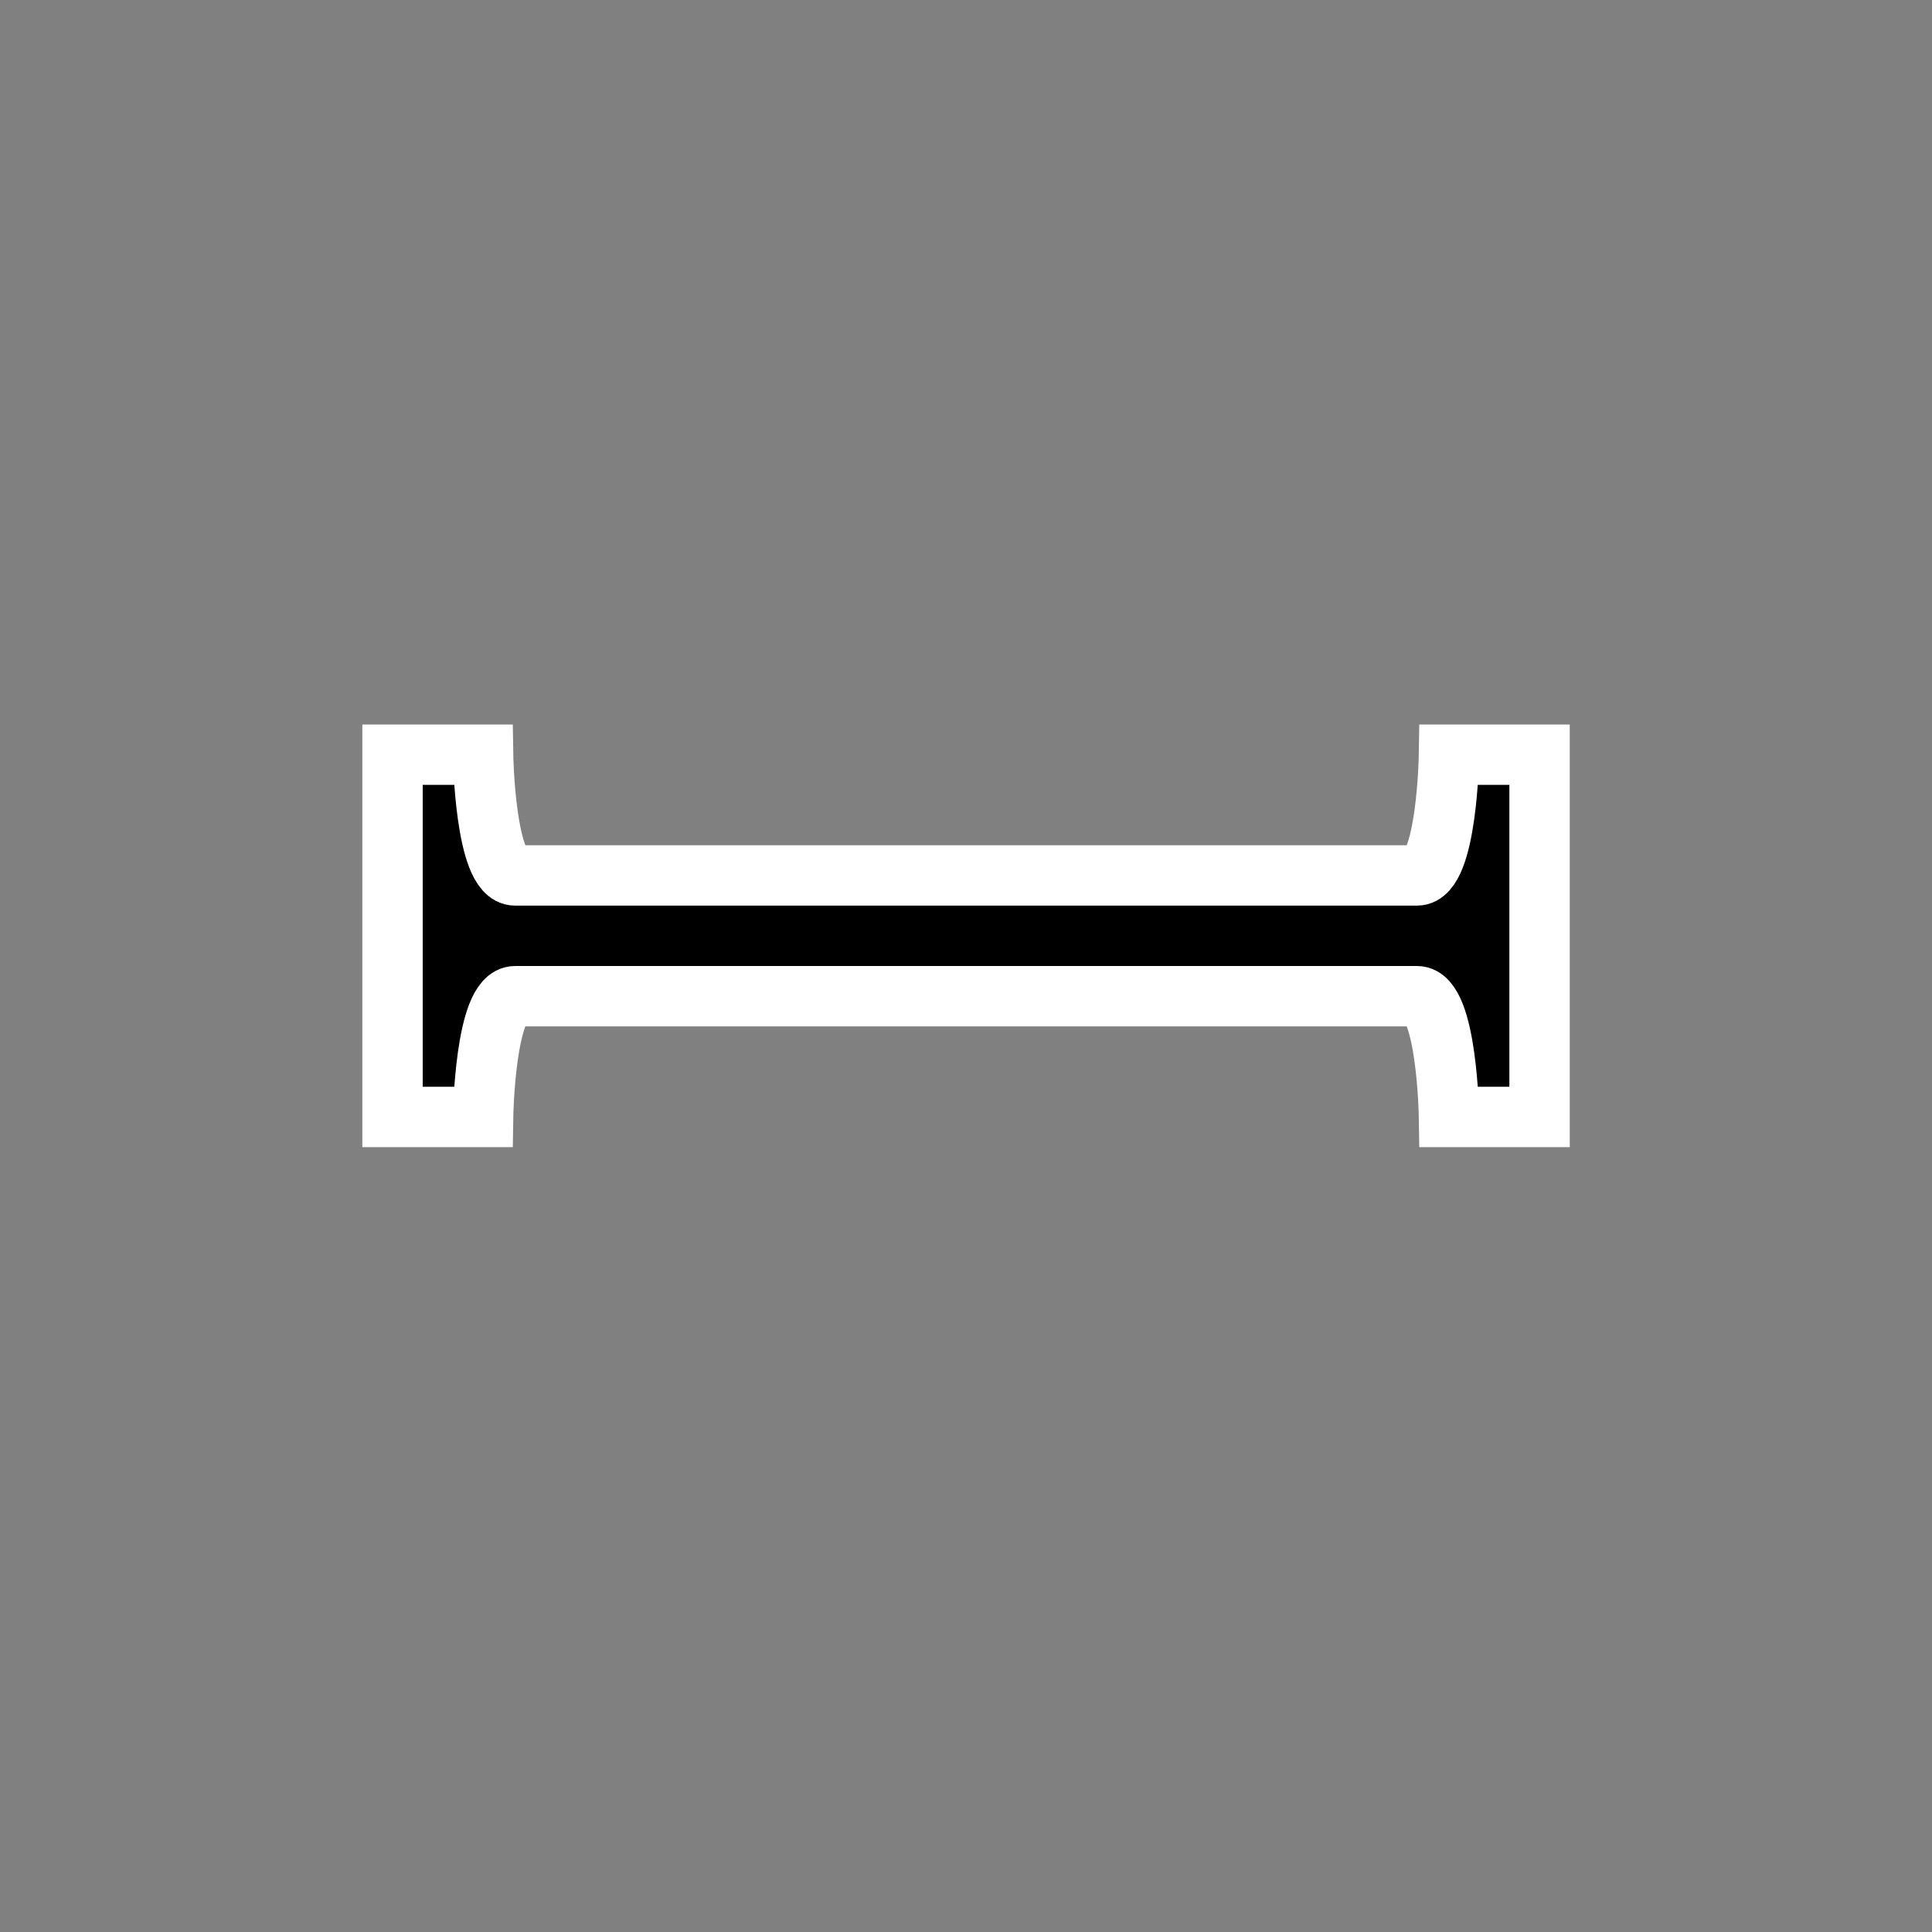 <?xml version="1.0" encoding="UTF-8" standalone="no"?>
<svg
   xmlns:dc="http://purl.org/dc/elements/1.1/"
   xmlns:cc="http://creativecommons.org/ns#"
   xmlns:rdf="http://www.w3.org/1999/02/22-rdf-syntax-ns#"
   xmlns:svg="http://www.w3.org/2000/svg"
   xmlns="http://www.w3.org/2000/svg"
   xmlns:sodipodi="http://sodipodi.sourceforge.net/DTD/sodipodi-0.dtd"
   xmlns:inkscape="http://www.inkscape.org/namespaces/inkscape"
   width="32px"
   height="32px"
   viewBox="0 0 24 24"
   version="1.1"
   id="svg2"
   inkscape:version="0.92.2pre0 (973e216, 2017-07-25)"
   sodipodi:docname="vertical-text.svg">
  <rect x="0" y="0" width="24" height="24" fill="#808080" stroke="none"/>
  <defs
     id="defs11" />
  <sodipodi:namedview
     pagecolor="#ffffff"
     bordercolor="#666666"
     borderopacity="1"
     objecttolerance="10"
     gridtolerance="10"
     guidetolerance="10"
     inkscape:pageopacity="0"
     inkscape:pageshadow="2"
     inkscape:window-width="1366"
     inkscape:window-height="695"
     id="namedview9"
     showgrid="true"
     inkscape:zoom="14.75"
     inkscape:cx="-2.9257096"
     inkscape:cy="18.783124"
     inkscape:window-x="0"
     inkscape:window-y="0"
     inkscape:window-maximized="1"
     inkscape:current-layer="svg2">
    <inkscape:grid
       type="xygrid"
       id="grid4141" />
  </sodipodi:namedview>
  <g
     id="surface1"
     style="stroke:#ffffff;stroke-width:0.75;stroke-miterlimit:4;stroke-dasharray:none;stroke-opacity:1;fill:#000000"
     transform="matrix(0,1,-1,0,24,-0.75)">
    <path
       style="fill:#000000;fill-opacity:1;fill-rule:nonzero;stroke:#ffffff;stroke-width:0.75;stroke-miterlimit:4;stroke-dasharray:none;stroke-opacity:1"
       d="m 10.125,4.875 0,1.125 c 0,0 1.5,0.023 1.5,0.398 l 0,11.203 c 0,0.375 -1.5,0.398 -1.5,0.398 l 0,1.125 4.5,0 0,-1.125 c 0,0 -1.5,-0.023 -1.5,-0.398 l 0,-11.203 c 0,-0.375 1.5,-0.398 1.5,-0.398 l 0,-1.125 z"
       id="path7"
       inkscape:connector-curvature="0"
       sodipodi:nodetypes="ccssccccssccc" />
  </g>
</svg>
